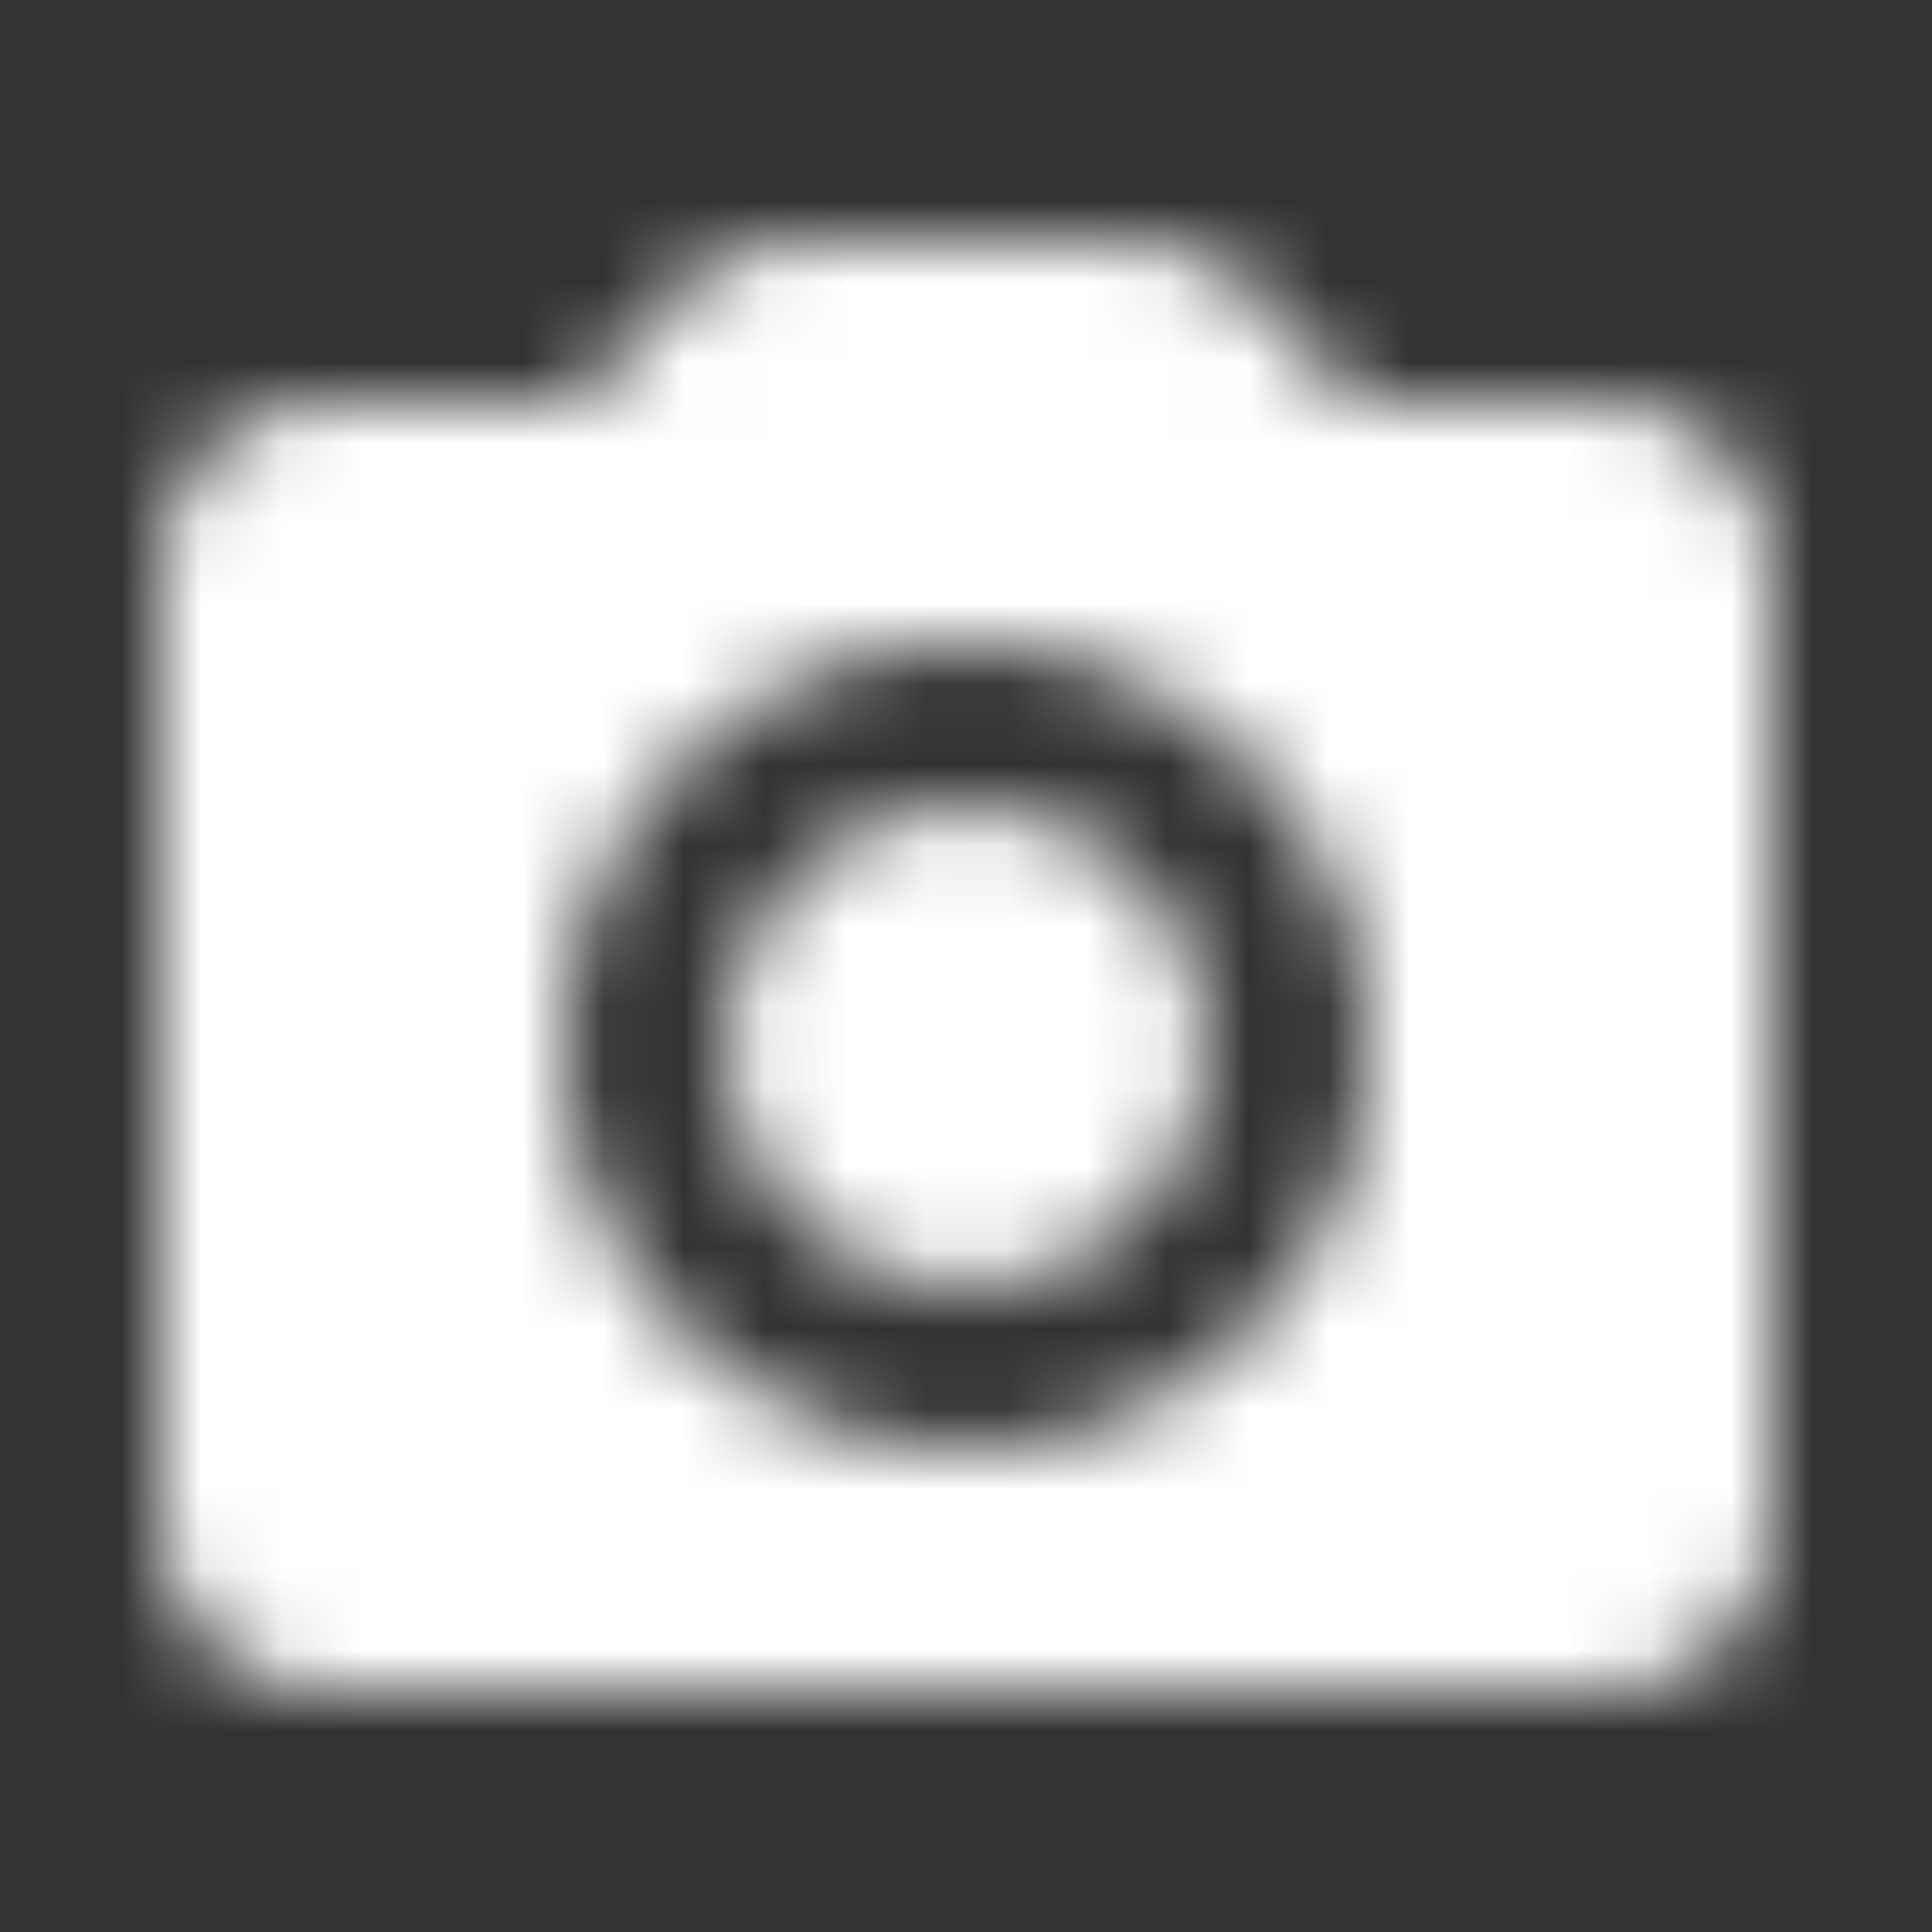 <svg xmlns="http://www.w3.org/2000/svg" xmlns:xlink="http://www.w3.org/1999/xlink" width="24" height="24" viewBox="0 0 24 24">
    <rect x="0" y="0" width="24" height="24" fill="#333333" stroke="none"/>
    <defs>
        <path id="5y5d24gyga" d="M12 10c-1.657 0-3 1.343-3 3s1.343 3 3 3 3-1.343 3-3-1.343-3-3-3zm8-5h-3.17l-1.24-1.35c-.37-.41-.91-.65-1.47-.65H9.88c-.56 0-1.1.24-1.48.65L7.17 5H4c-1.1 0-2 .9-2 2v12c0 1.1.9 2 2 2h16c1.1 0 2-.9 2-2V7c0-1.1-.9-2-2-2zm-8 13c-2.76 0-5-2.24-5-5s2.24-5 5-5 5 2.24 5 5-2.24 5-5 5z"/>
    </defs>
    <g fill="none" fill-rule="evenodd">
        <mask id="8r4knosvob" fill="#fff">
            <use xlink:href="#5y5d24gyga"/>
        </mask>
        <g fill="#FFF" mask="url(#8r4knosvob)">
            <path d="M0 0H24V24H0z"/>
        </g>
    </g>
</svg>
